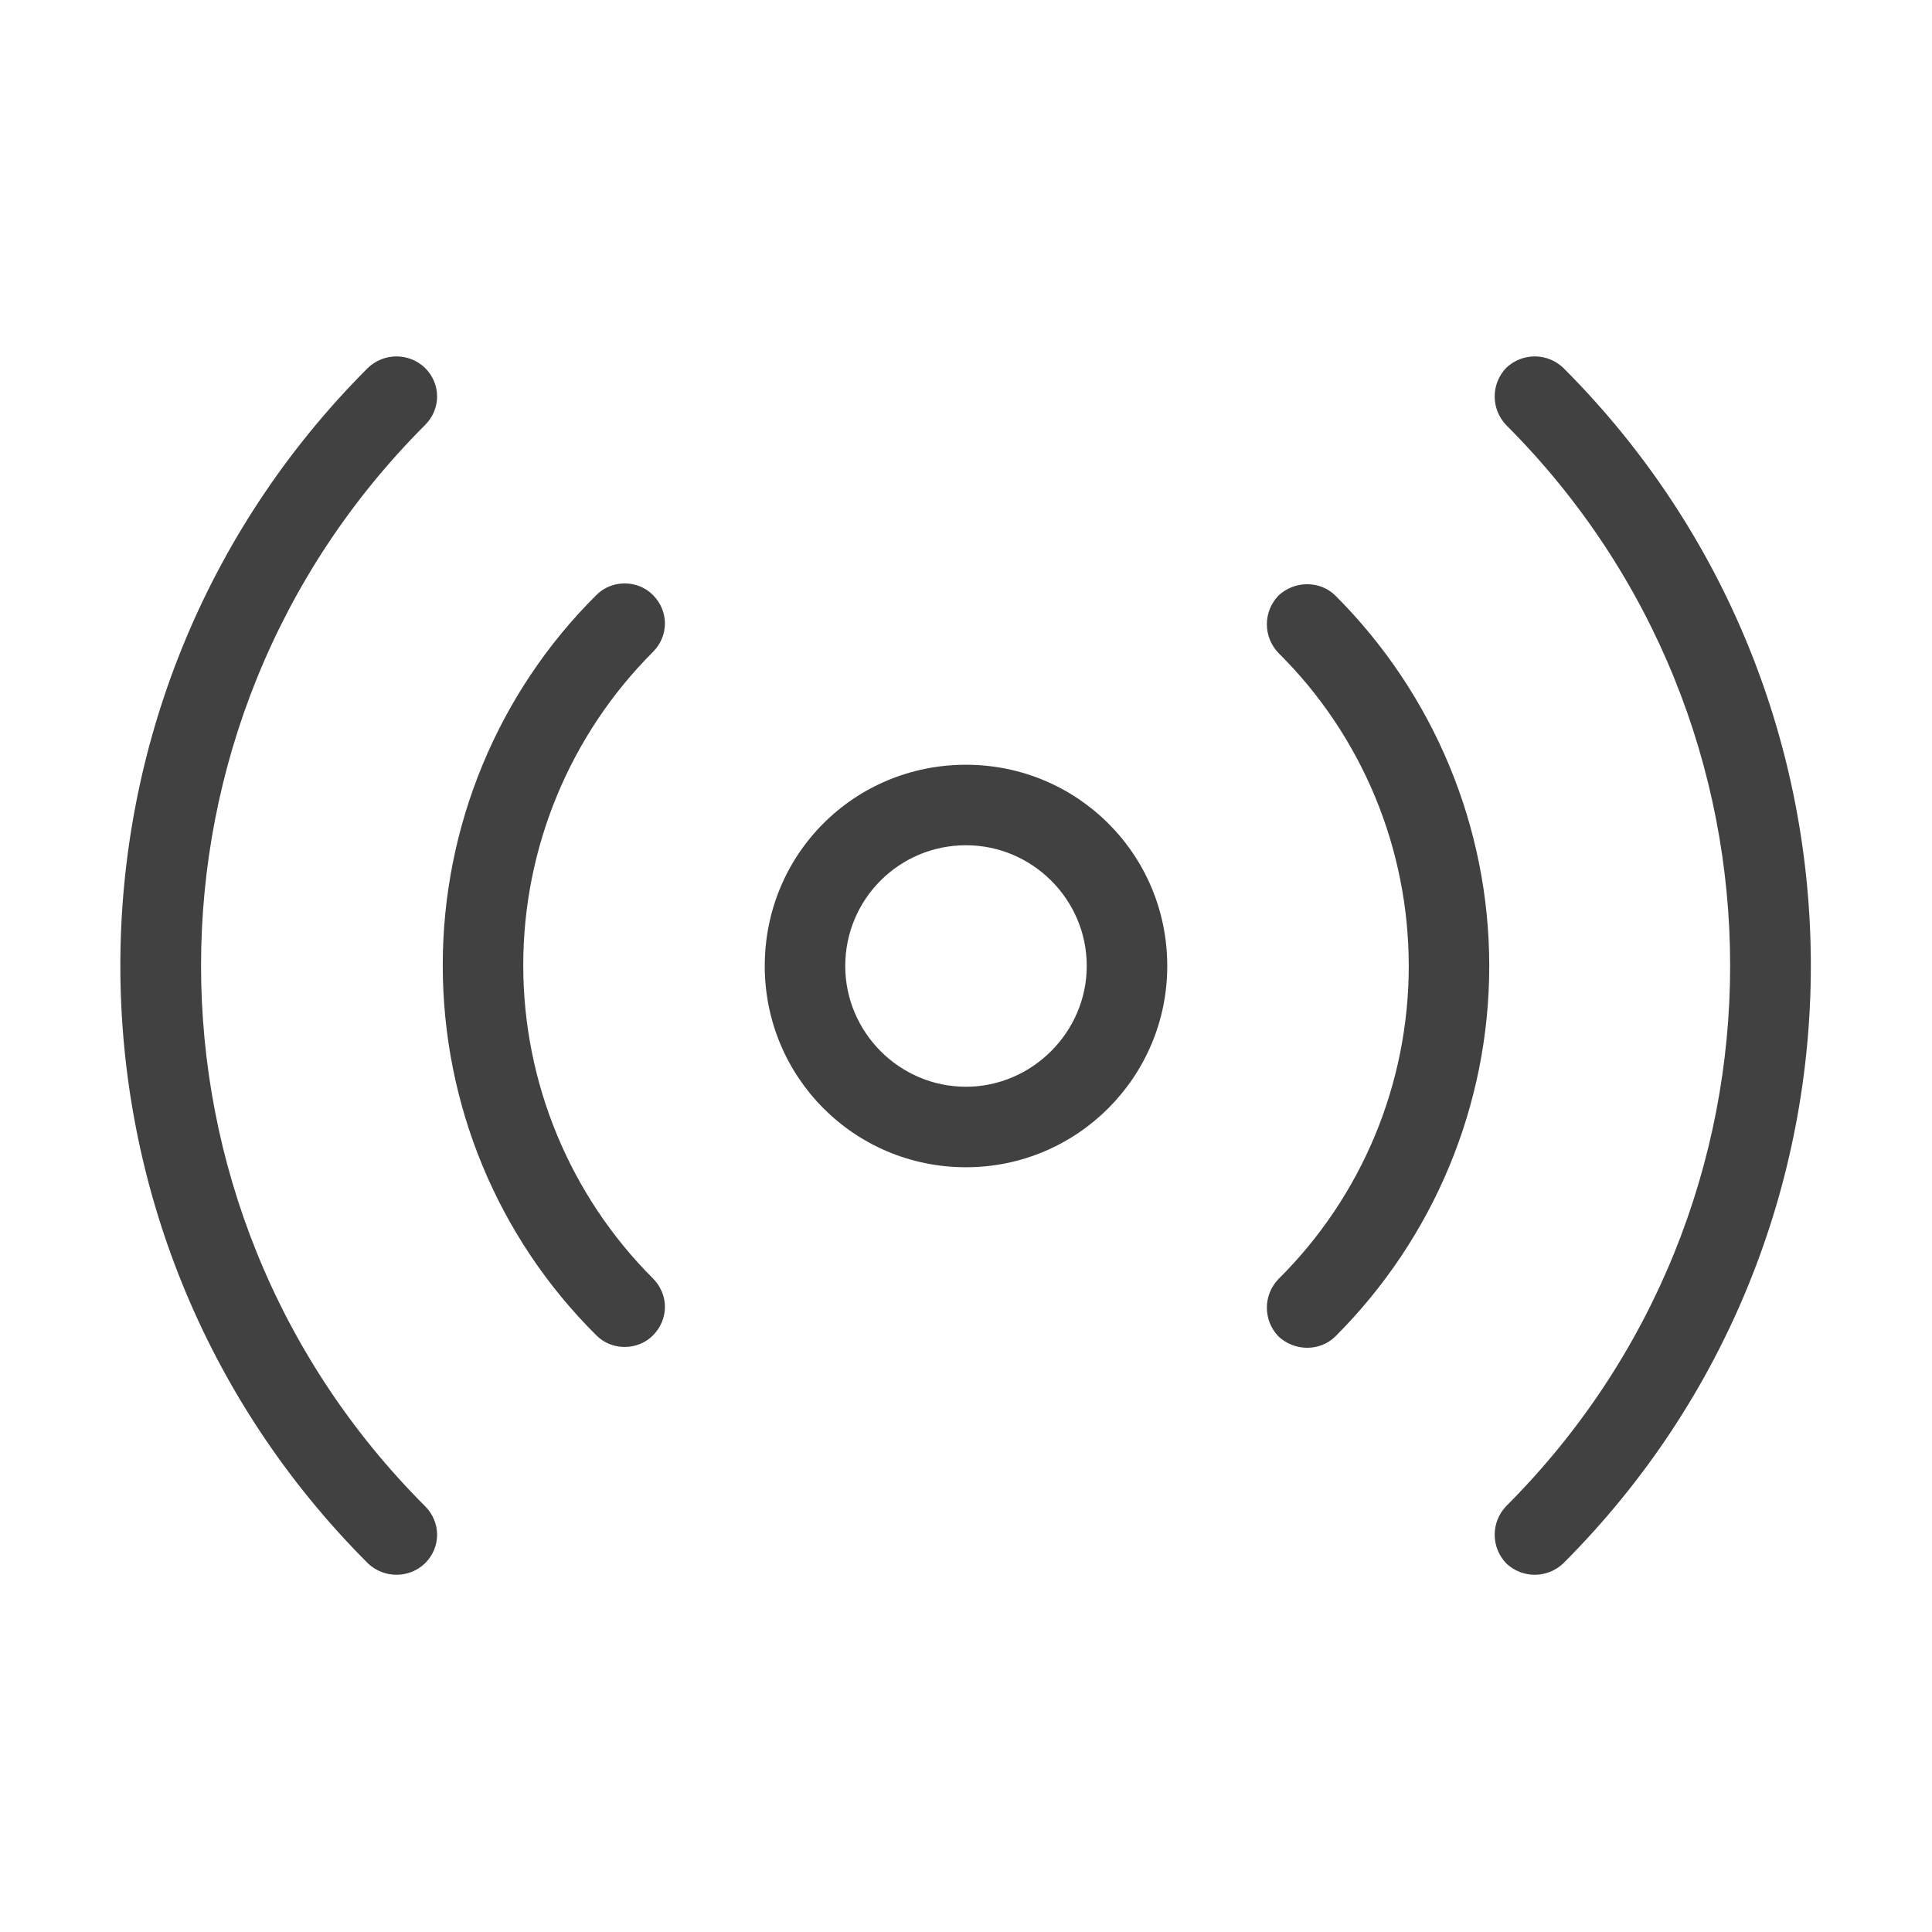 <svg width="24" height="24" viewBox="0 0 24 24" fill="none" xmlns="http://www.w3.org/2000/svg" xmlns:xlink="http://www.w3.org/1999/xlink">
	<desc>
			Created with Pixso.
	</desc>
	<defs/>
	<rect id="feather-icon / radio" rx="0" width="23" height="23" transform="translate(0.5 0.5)" fill="#FFFFFF" fill-opacity="0"/>
	<path id="Oval (Stroke)" d="M9.5 12C9.5 10.61 10.61 9.5 12 9.5C13.38 9.5 14.5 10.61 14.5 12C14.5 13.38 13.38 14.5 12 14.5C10.61 14.5 9.5 13.38 9.5 12ZM12 10.5C11.17 10.5 10.5 11.17 10.5 12C10.5 12.82 11.17 13.5 12 13.5C12.82 13.5 13.5 12.82 13.5 12C13.5 11.17 12.82 10.5 12 10.5Z" fill="#414141" fill-opacity="1" fill-rule="evenodd"/>
	<path id="Shape (Stroke)" d="M5.28 4.57C5.48 4.77 5.48 5.08 5.28 5.28C1.57 8.99 1.57 15 5.28 18.71C5.48 18.91 5.48 19.22 5.28 19.42C5.08 19.61 4.77 19.61 4.57 19.42C0.47 15.32 0.47 8.67 4.57 4.57C4.77 4.38 5.08 4.38 5.28 4.57ZM18.71 4.57C18.91 4.38 19.22 4.38 19.42 4.57C23.52 8.67 23.52 15.32 19.42 19.42C19.22 19.61 18.91 19.61 18.71 19.42C18.52 19.22 18.52 18.91 18.71 18.71C22.42 15 22.42 8.99 18.71 5.28C18.52 5.08 18.52 4.77 18.71 4.57ZM8.11 7.39C8.31 7.59 8.31 7.9 8.11 8.1C7.08 9.13 6.5 10.53 6.5 11.99C6.5 13.45 7.08 14.85 8.11 15.88C8.31 16.08 8.31 16.39 8.11 16.59C7.92 16.78 7.6 16.78 7.41 16.59C6.18 15.37 5.5 13.72 5.5 11.99C5.5 10.27 6.18 8.61 7.41 7.39C7.6 7.2 7.92 7.2 8.11 7.39ZM15.88 7.4C16.08 7.21 16.4 7.21 16.59 7.4C17.81 8.62 18.5 10.27 18.5 12C18.5 13.73 17.81 15.38 16.59 16.6C16.4 16.79 16.08 16.79 15.88 16.6C15.69 16.4 15.69 16.09 15.88 15.89C16.92 14.86 17.5 13.46 17.5 12C17.5 10.54 16.92 9.14 15.88 8.11C15.69 7.91 15.69 7.6 15.88 7.4Z" fill="#414141" fill-opacity="1" fill-rule="evenodd"/>
</svg>
